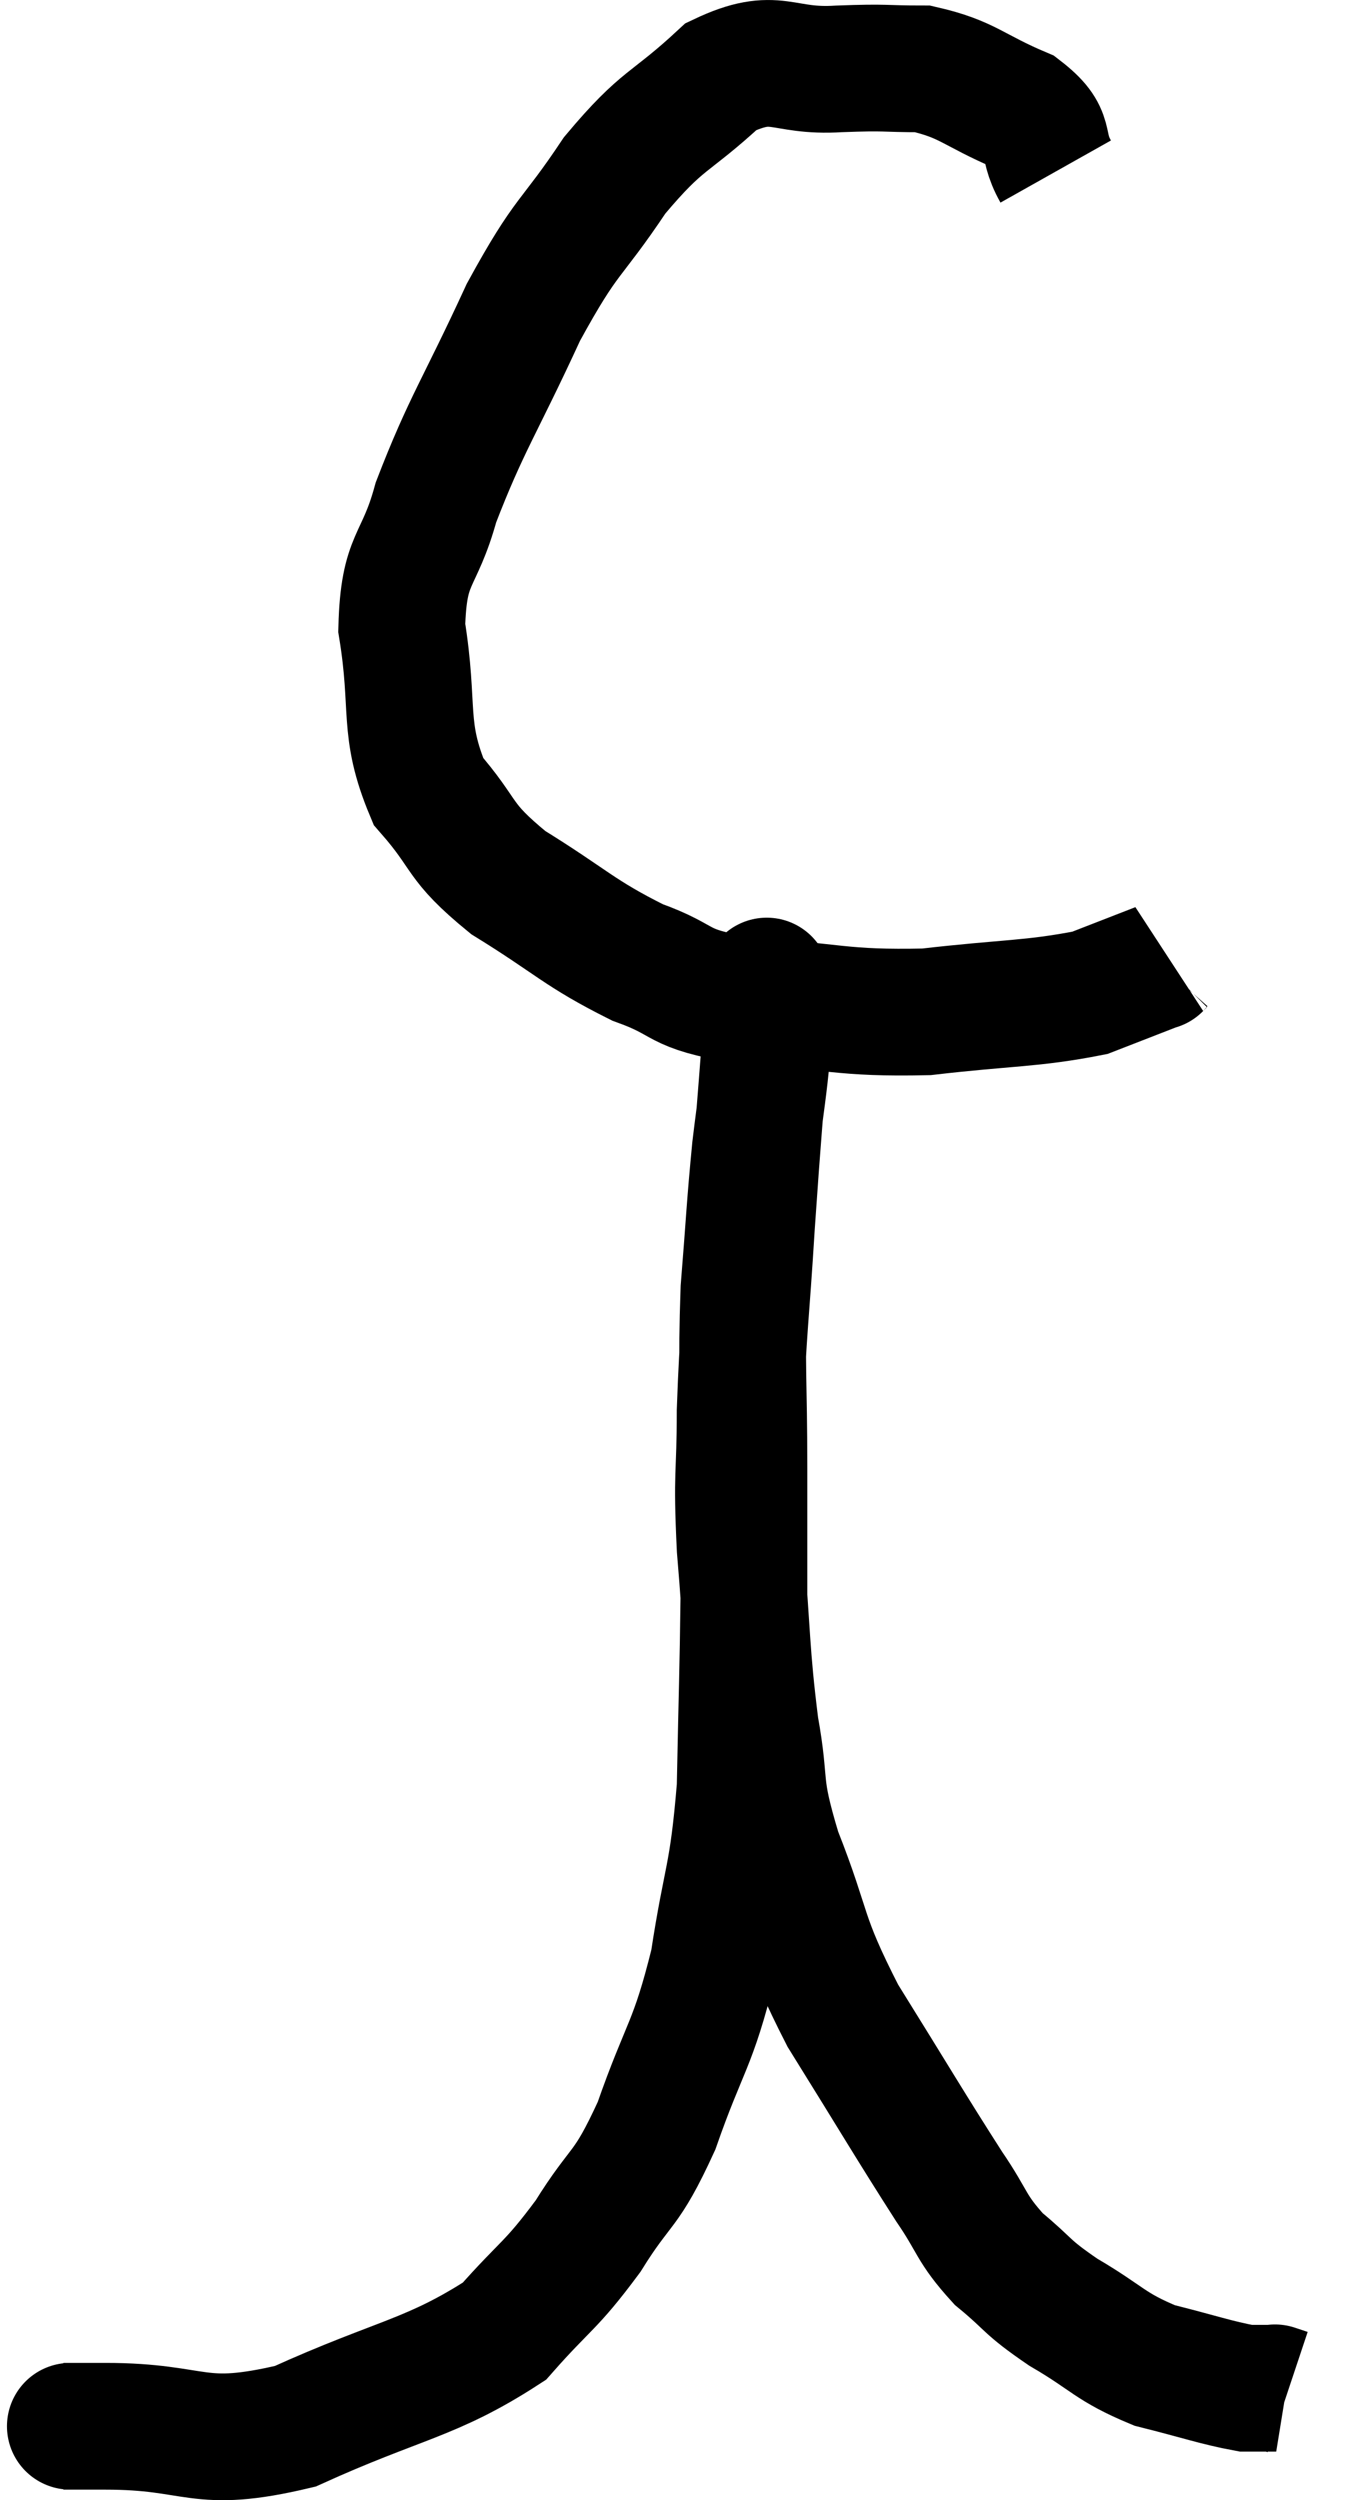 <svg xmlns="http://www.w3.org/2000/svg" viewBox="10.4 2.993 21.32 39.453" width="21.32" height="39.453"><path d="M 27.06 5.7 C 26.79 5.22, 27.045 5.145, 26.52 4.74 C 25.74 4.41, 25.68 4.245, 24.96 4.08 C 24.3 4.08, 24.435 4.05, 23.64 4.08 C 22.71 4.14, 22.665 3.78, 21.78 4.2 C 20.94 4.98, 20.88 4.83, 20.1 5.76 C 19.38 6.84, 19.365 6.63, 18.66 7.92 C 17.97 9.42, 17.76 9.675, 17.28 10.92 C 17.01 11.91, 16.77 11.76, 16.74 12.9 C 16.95 14.19, 16.74 14.475, 17.16 15.48 C 17.79 16.2, 17.595 16.245, 18.42 16.92 C 19.44 17.55, 19.53 17.715, 20.46 18.18 C 21.3 18.48, 21 18.585, 22.14 18.78 C 23.58 18.87, 23.655 18.99, 25.02 18.96 C 26.31 18.81, 26.685 18.84, 27.6 18.66 C 28.14 18.45, 28.41 18.345, 28.68 18.24 C 28.68 18.24, 28.665 18.255, 28.68 18.24 L 28.74 18.18" fill="none" stroke="black" stroke-width="2"></path><path d="M 11.4 41.28 C 11.73 41.28, 11.145 41.28, 12.06 41.28 C 13.56 41.28, 13.485 41.655, 15.06 41.28 C 16.71 40.53, 17.205 40.53, 18.36 39.78 C 19.02 39.03, 19.08 39.09, 19.68 38.28 C 20.22 37.41, 20.265 37.62, 20.76 36.54 C 21.21 35.25, 21.33 35.295, 21.66 33.96 C 21.87 32.58, 21.96 32.655, 22.08 31.2 C 22.11 29.67, 22.125 29.4, 22.14 28.14 C 22.14 27.15, 22.14 27.36, 22.14 26.16 C 22.14 24.75, 22.095 24.6, 22.14 23.34 C 22.23 22.23, 22.23 22.05, 22.32 21.12 C 22.41 20.37, 22.455 20.145, 22.5 19.62 C 22.5 19.32, 22.5 19.29, 22.5 19.02 C 22.5 18.78, 22.5 18.66, 22.5 18.54 C 22.5 18.54, 22.5 18.54, 22.5 18.54 C 22.5 18.54, 22.5 18.39, 22.5 18.54 C 22.5 18.84, 22.56 18.195, 22.5 19.14 C 22.38 20.73, 22.365 20.79, 22.26 22.32 C 22.17 23.79, 22.125 23.985, 22.08 25.26 C 22.08 26.34, 22.02 26.175, 22.08 27.42 C 22.2 28.83, 22.17 29.04, 22.32 30.24 C 22.5 31.23, 22.335 31.08, 22.68 32.22 C 23.19 33.51, 23.025 33.48, 23.7 34.8 C 24.54 36.15, 24.765 36.54, 25.38 37.5 C 25.77 38.07, 25.71 38.145, 26.16 38.64 C 26.67 39.06, 26.565 39.06, 27.18 39.48 C 27.9 39.9, 27.9 40.02, 28.62 40.32 C 29.34 40.5, 29.58 40.59, 30.06 40.68 C 30.3 40.68, 30.42 40.68, 30.54 40.68 C 30.54 40.68, 30.495 40.665, 30.54 40.68 L 30.72 40.74" fill="none" stroke="black" stroke-width="2"></path></svg>